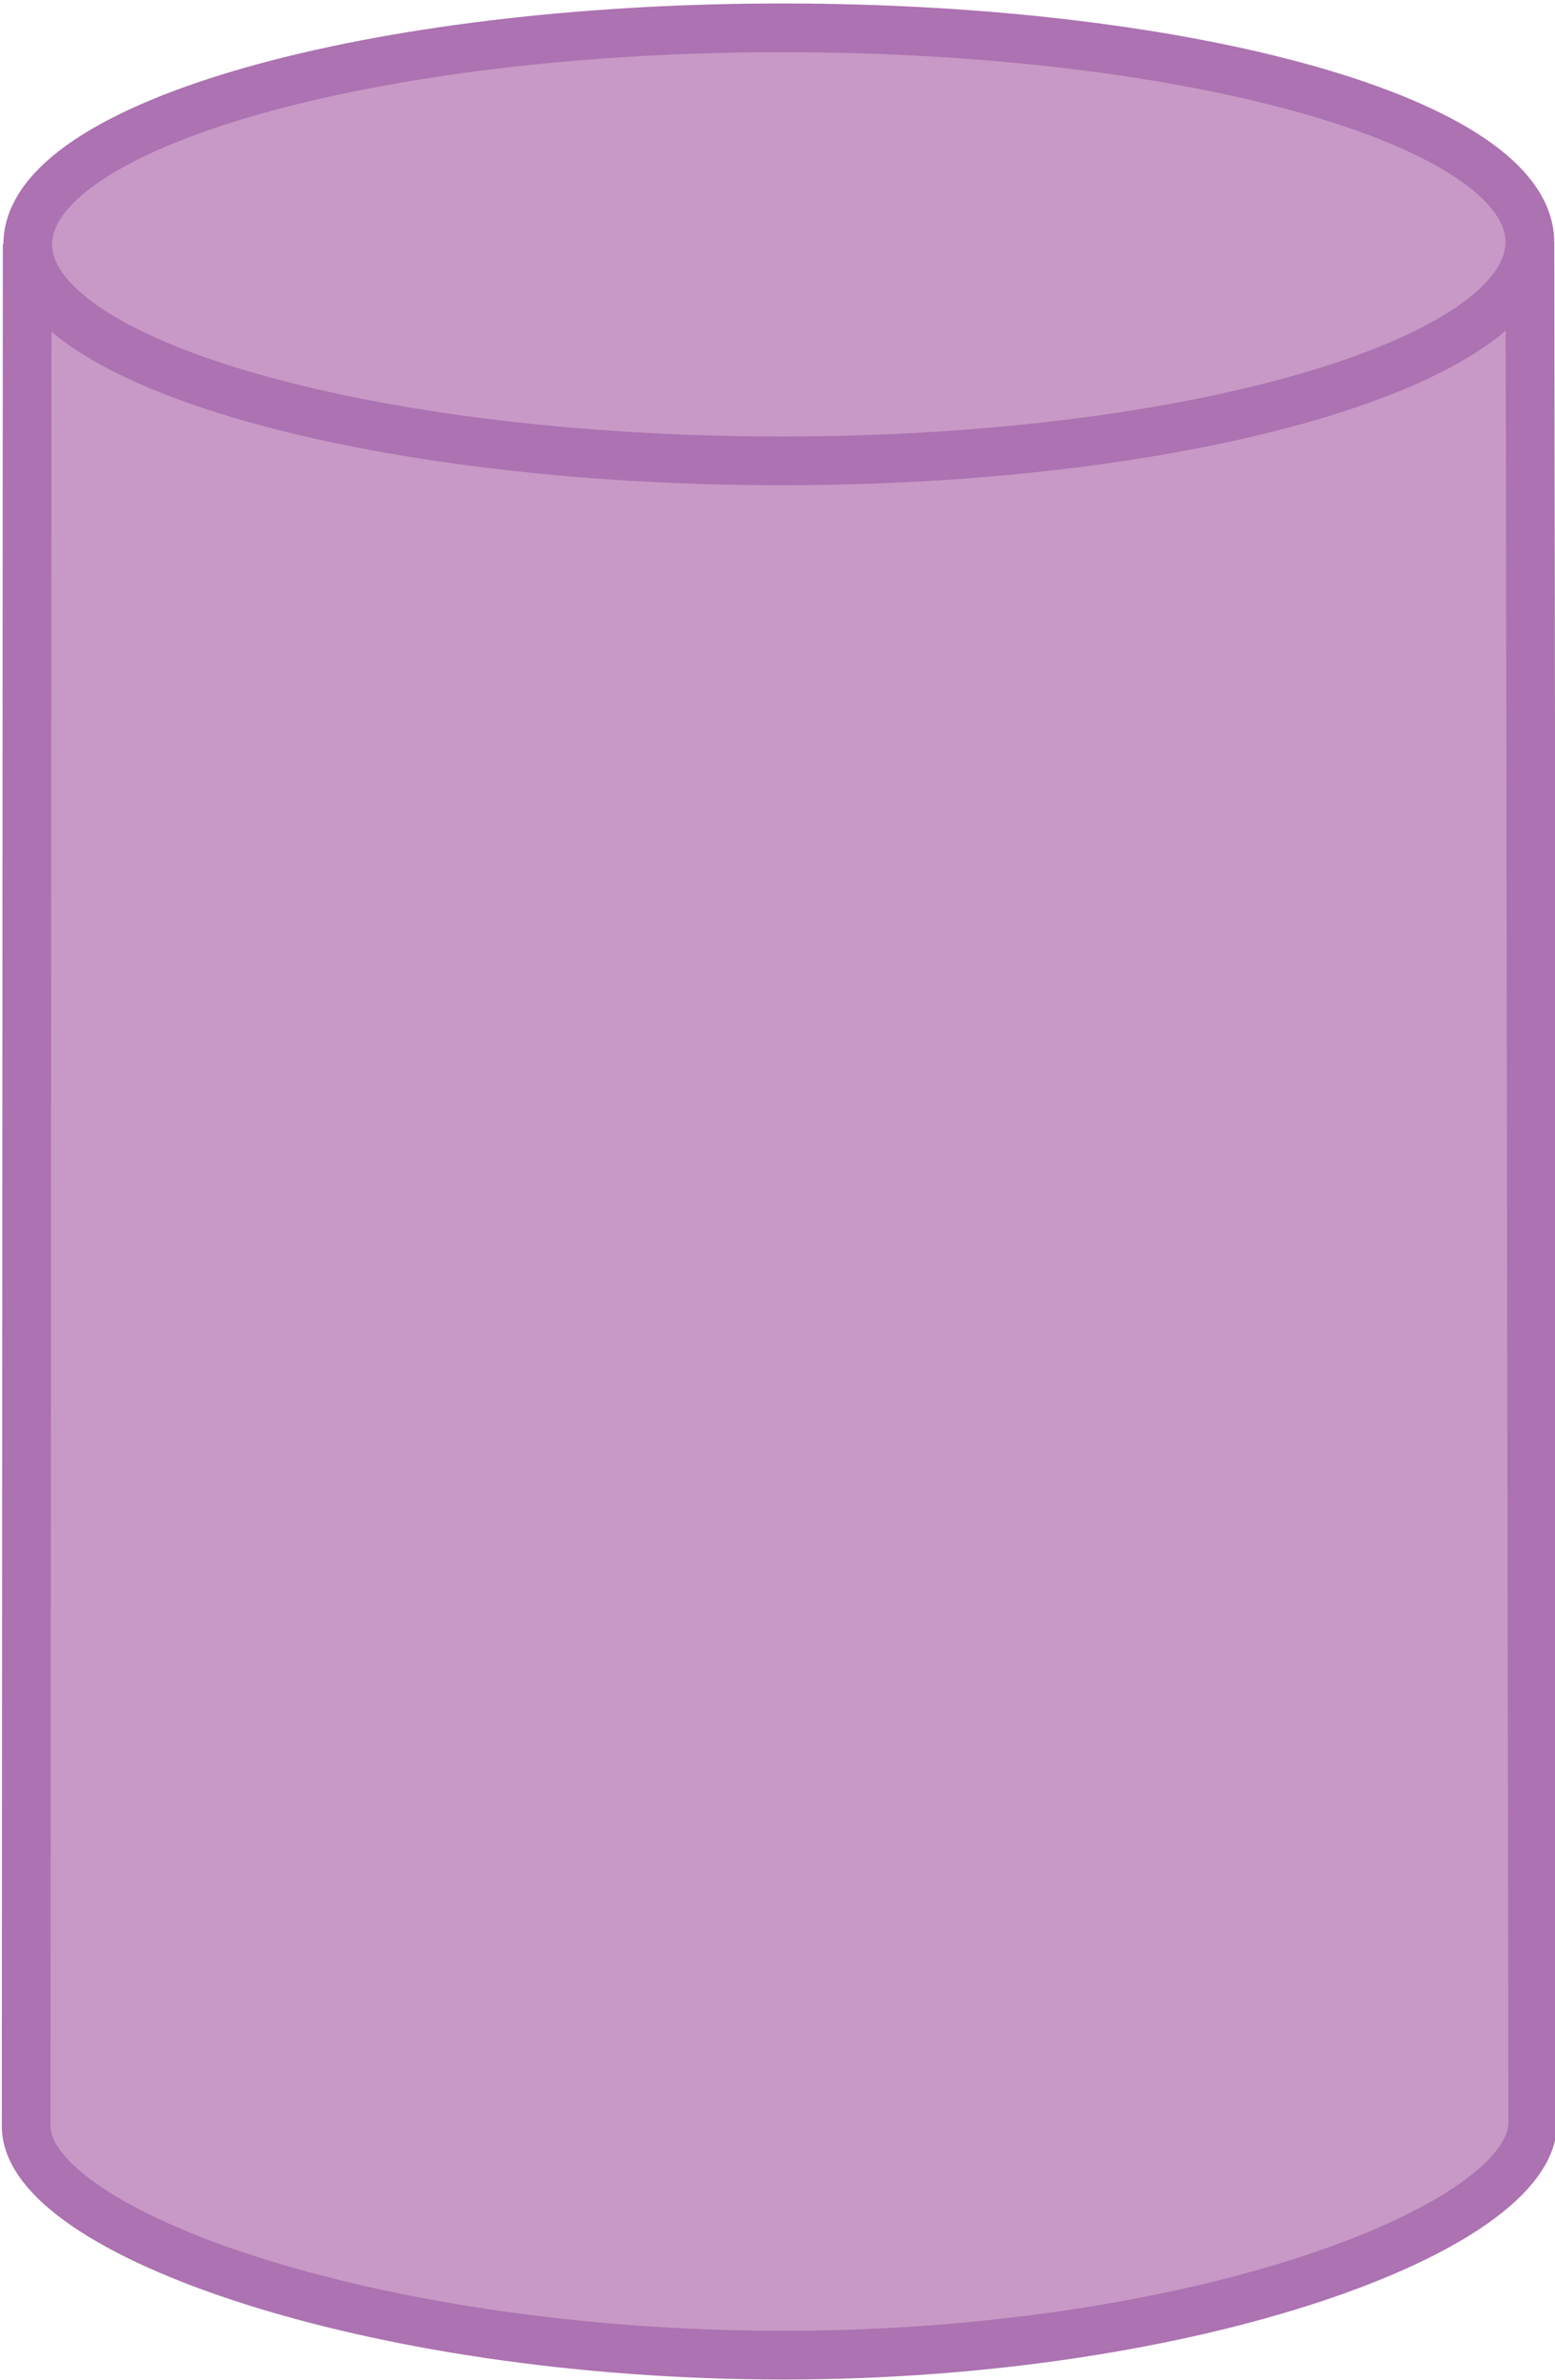 <?xml version="1.0" encoding="UTF-8" standalone="no"?>
<!-- Created with Inkscape (http://www.inkscape.org/) -->

<svg
   xmlns:dc="http://purl.org/dc/elements/1.1/"
   xmlns:cc="http://creativecommons.org/ns#"
   xmlns:rdf="http://www.w3.org/1999/02/22-rdf-syntax-ns#"
   xmlns:svg="http://www.w3.org/2000/svg"
   xmlns="http://www.w3.org/2000/svg"
   xmlns:sodipodi="http://sodipodi.sourceforge.net/DTD/sodipodi-0.dtd"
   xmlns:inkscape="http://www.inkscape.org/namespaces/inkscape"
   id="svg1923"
   sodipodi:version="0.32"
   inkscape:version="0.48.5 r10040"
   width="500"
   height="765"
   version="1.0"
   sodipodi:docname="cylinder_purple.svg">
  <defs
     id="defs1926" />
  <sodipodi:namedview
     inkscape:window-height="802"
     inkscape:window-width="1414"
     inkscape:pageshadow="2"
     inkscape:pageopacity="0.0"
     guidetolerance="10.0"
     gridtolerance="10.0"
     objecttolerance="10.0"
     borderopacity="1.0"
     bordercolor="#666666"
     pagecolor="#ffffff"
     id="base"
     inkscape:zoom="2.7877569"
     inkscape:cx="270.29061"
     inkscape:cy="-36.434056"
     inkscape:window-x="2062"
     inkscape:window-y="186"
     inkscape:current-layer="svg1923"
     showgrid="false"
     inkscape:window-maximized="0" />
  <path
     id="path1934"
     style="fill:#c899c6;stroke:#ac72b1;stroke-width:15.657;stroke-linecap:butt;stroke-linejoin:round;stroke-miterlimit:4;stroke-opacity:1;stroke-dashoffset:0"
     d="m 491.913,77.848 c 0,38.417 -108.5,70.289 -240.423,70.289 -131.923,0 -242.571,-31.179 -242.571,-69.597 0,-38.417 110.647,-69.597 242.571,-69.597 131.923,0 240.423,30.487 240.423,68.905 z m 0.018,-0.136 0.931,604.588 c 0,33.793 -107.937,74.712 -240.93,74.712 -132.993,0 -243.525,-39.795 -243.525,-73.588 L 8.737,78.404"
     sodipodi:nodetypes="cssscccscc"
     inkscape:connector-curvature="0" />
</svg>
